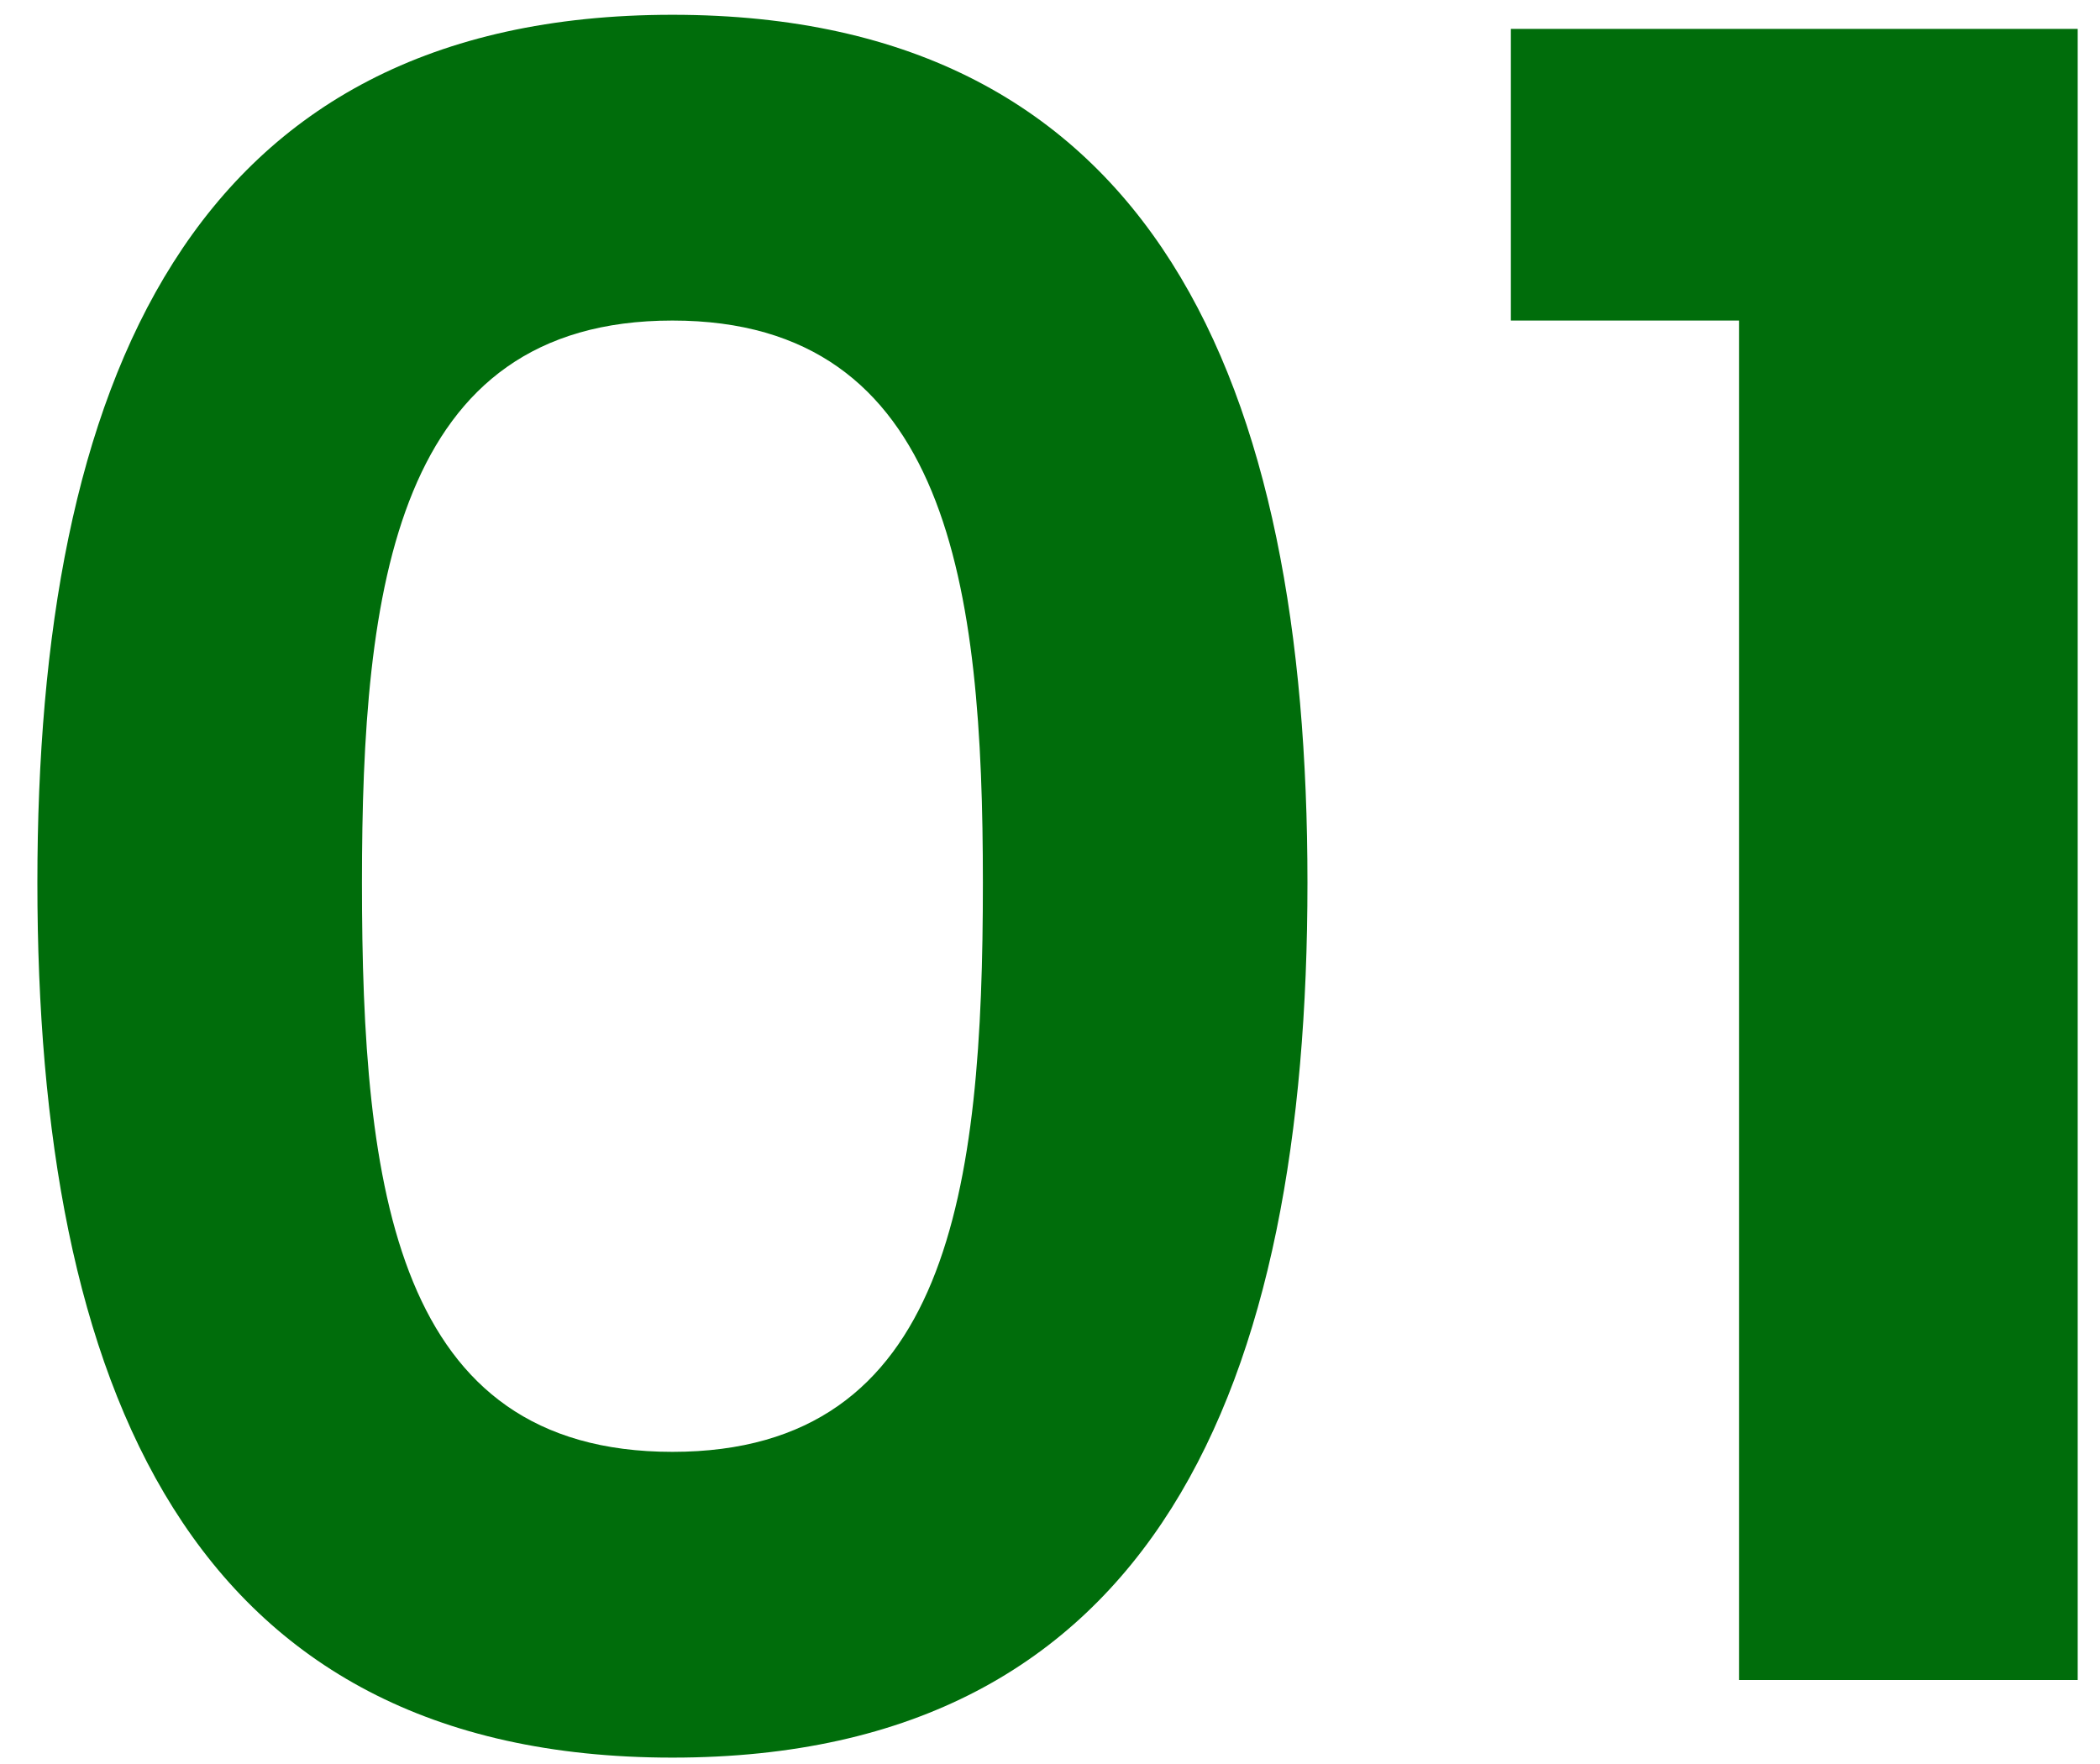 <svg width="50" height="42" viewBox="0 0 50 42" fill="none" xmlns="http://www.w3.org/2000/svg">
<path d="M0.89 21.016C0.89 9.2 4.474 0.352 16.01 0.352C27.546 0.352 31.13 9.2 31.13 21.016C31.13 32.944 27.546 41.848 16.01 41.848C4.474 41.848 0.89 32.944 0.89 21.016ZM23.402 21.016C23.402 14.016 22.618 7.632 16.01 7.632C9.402 7.632 8.618 14.016 8.618 21.016C8.618 28.296 9.402 34.568 16.01 34.568C22.618 34.568 23.402 28.296 23.402 21.016ZM41.405 40V7.632H35.973V0.688H49.469V40H41.405Z" fill="#006D0B"/>
</svg>

